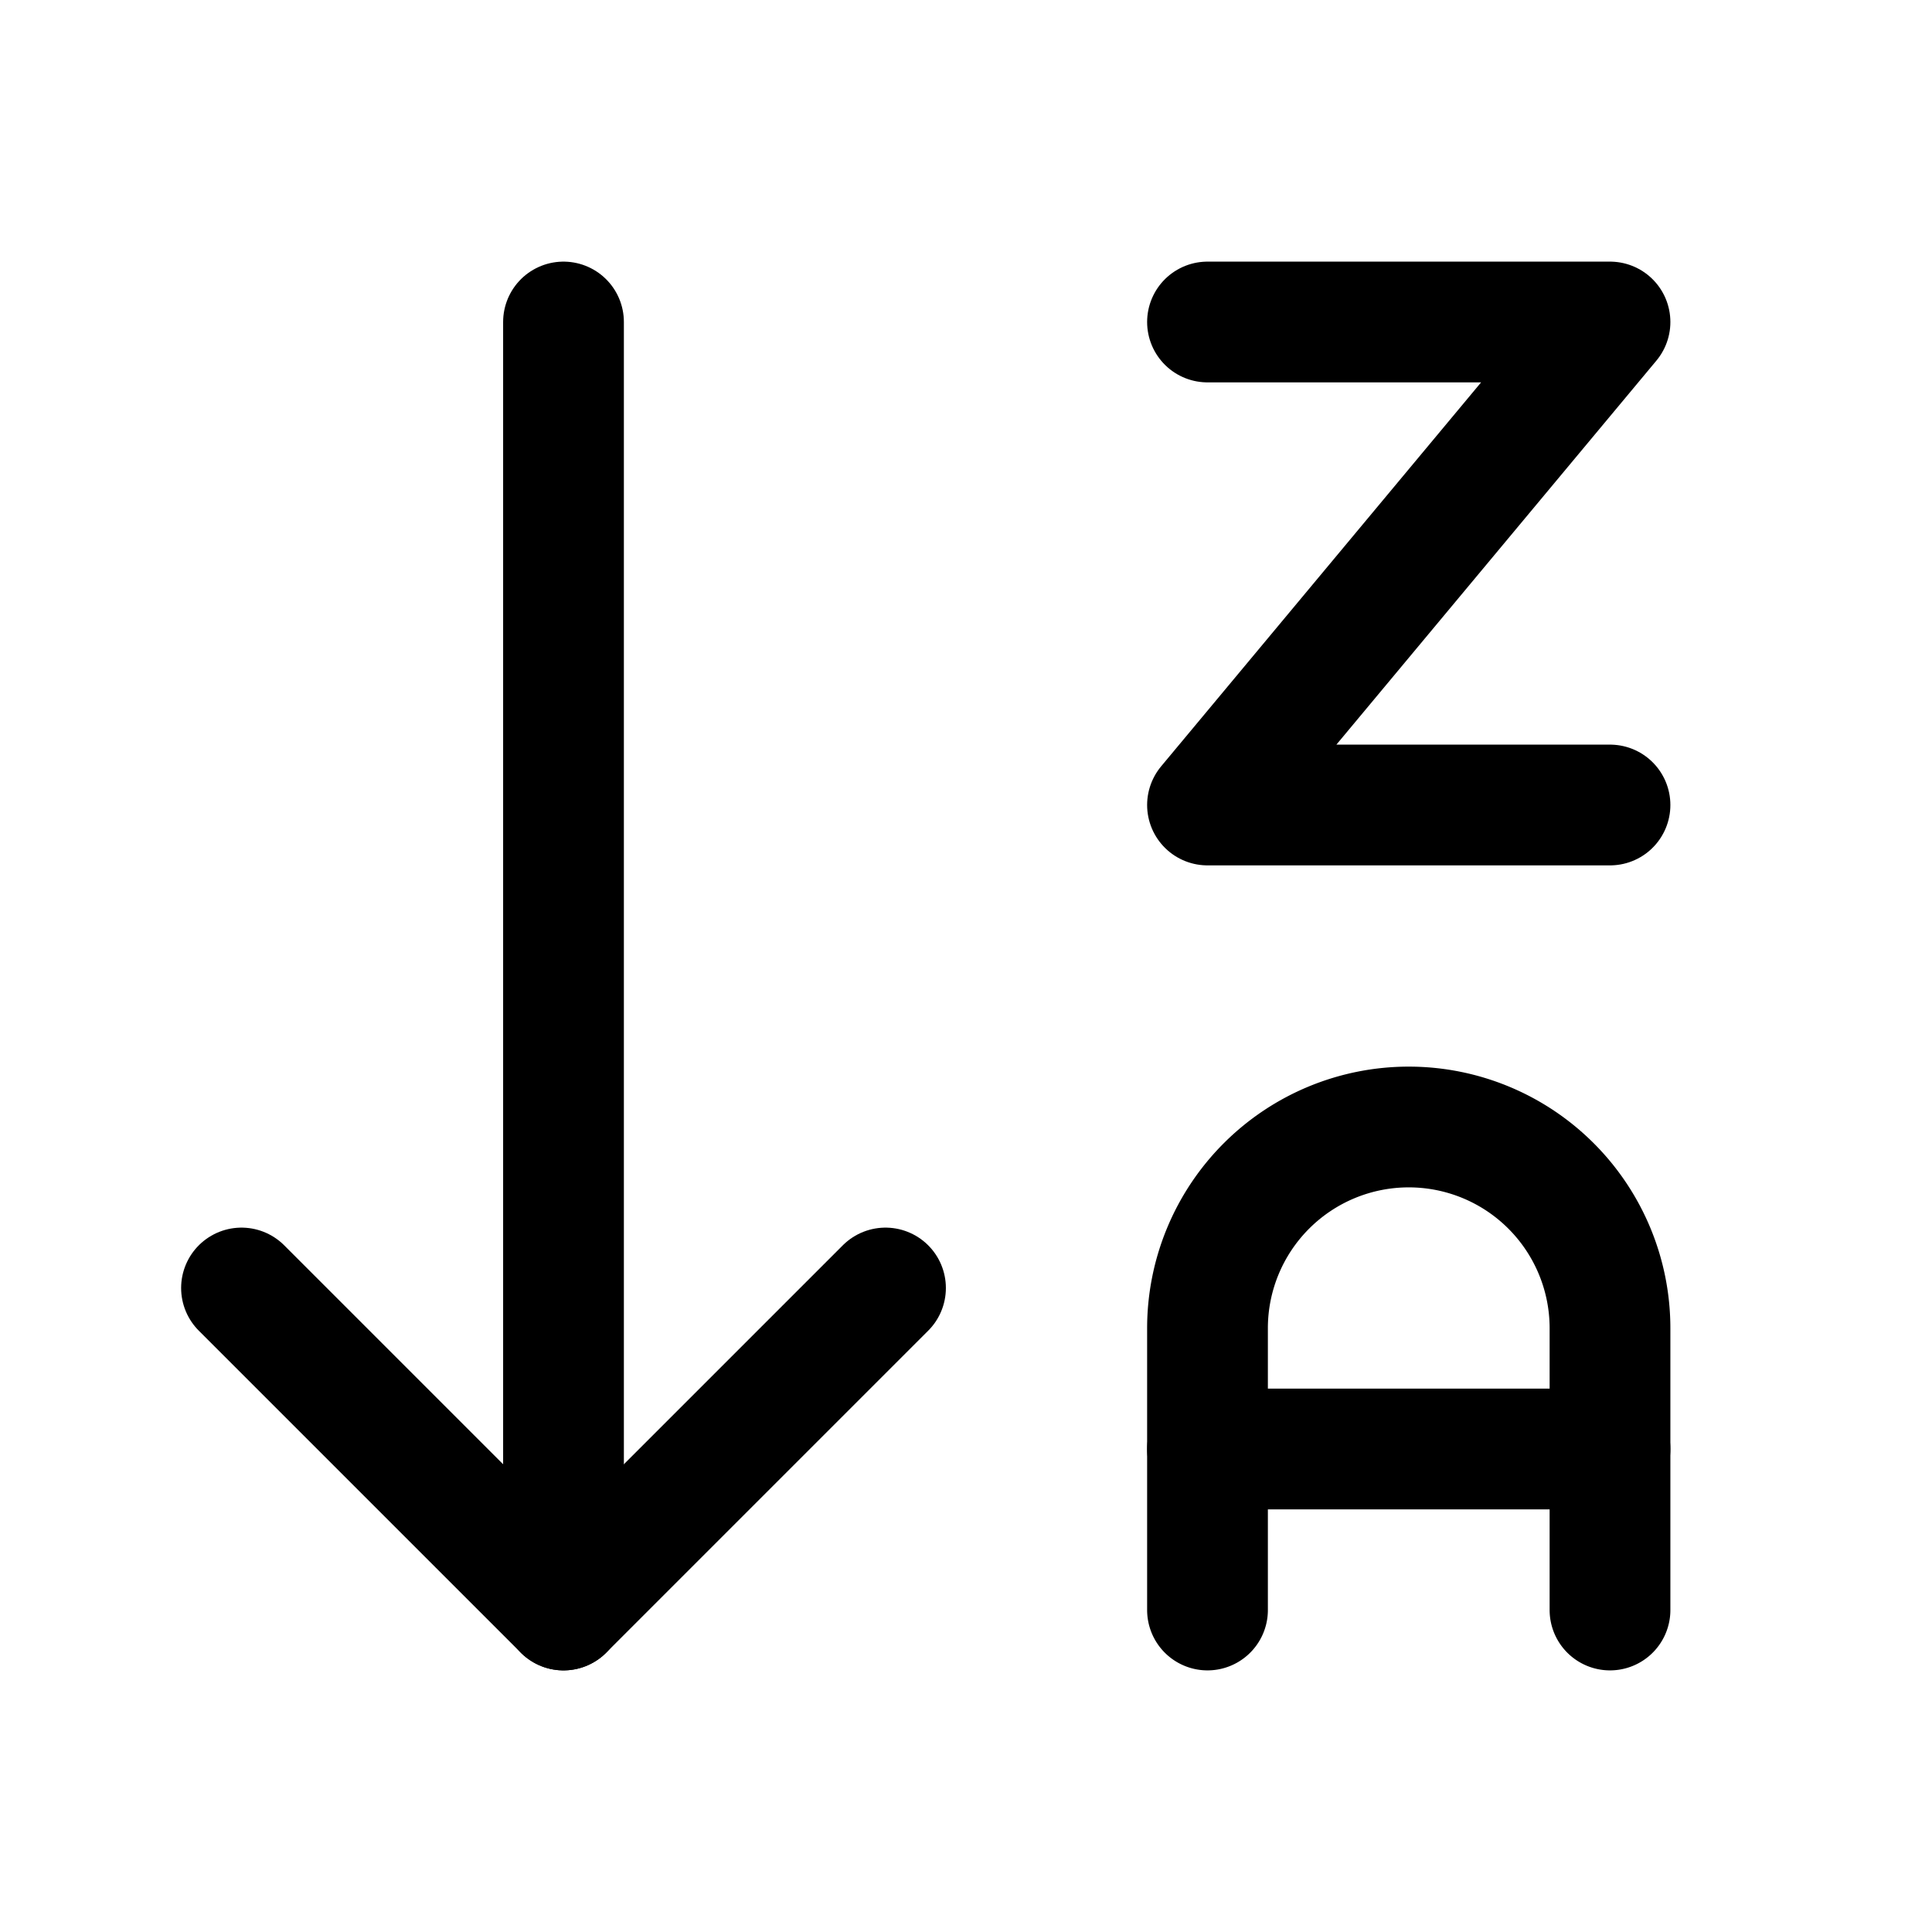 <svg
  xmlns="http://www.w3.org/2000/svg"
  width="24"
  height="24"
  viewBox="0 0 24 24"
  fill="none"
  stroke="currentColor"
  stroke-width="1.5"
  stroke-linecap="round"
  stroke-linejoin="round"
>
  <path d="m3 16 4 4 4-4"  vector-effect="non-scaling-stroke"/>
  <path d="M7 4v16"  vector-effect="non-scaling-stroke"/>
  <path d="M15 4h5l-5 6h5"  vector-effect="non-scaling-stroke"/>
  <path d="M15 20v-3.5a2.5 2.5 0 0 1 5 0V20"  vector-effect="non-scaling-stroke"/>
  <path d="M20 18h-5"  vector-effect="non-scaling-stroke"/>
</svg>
